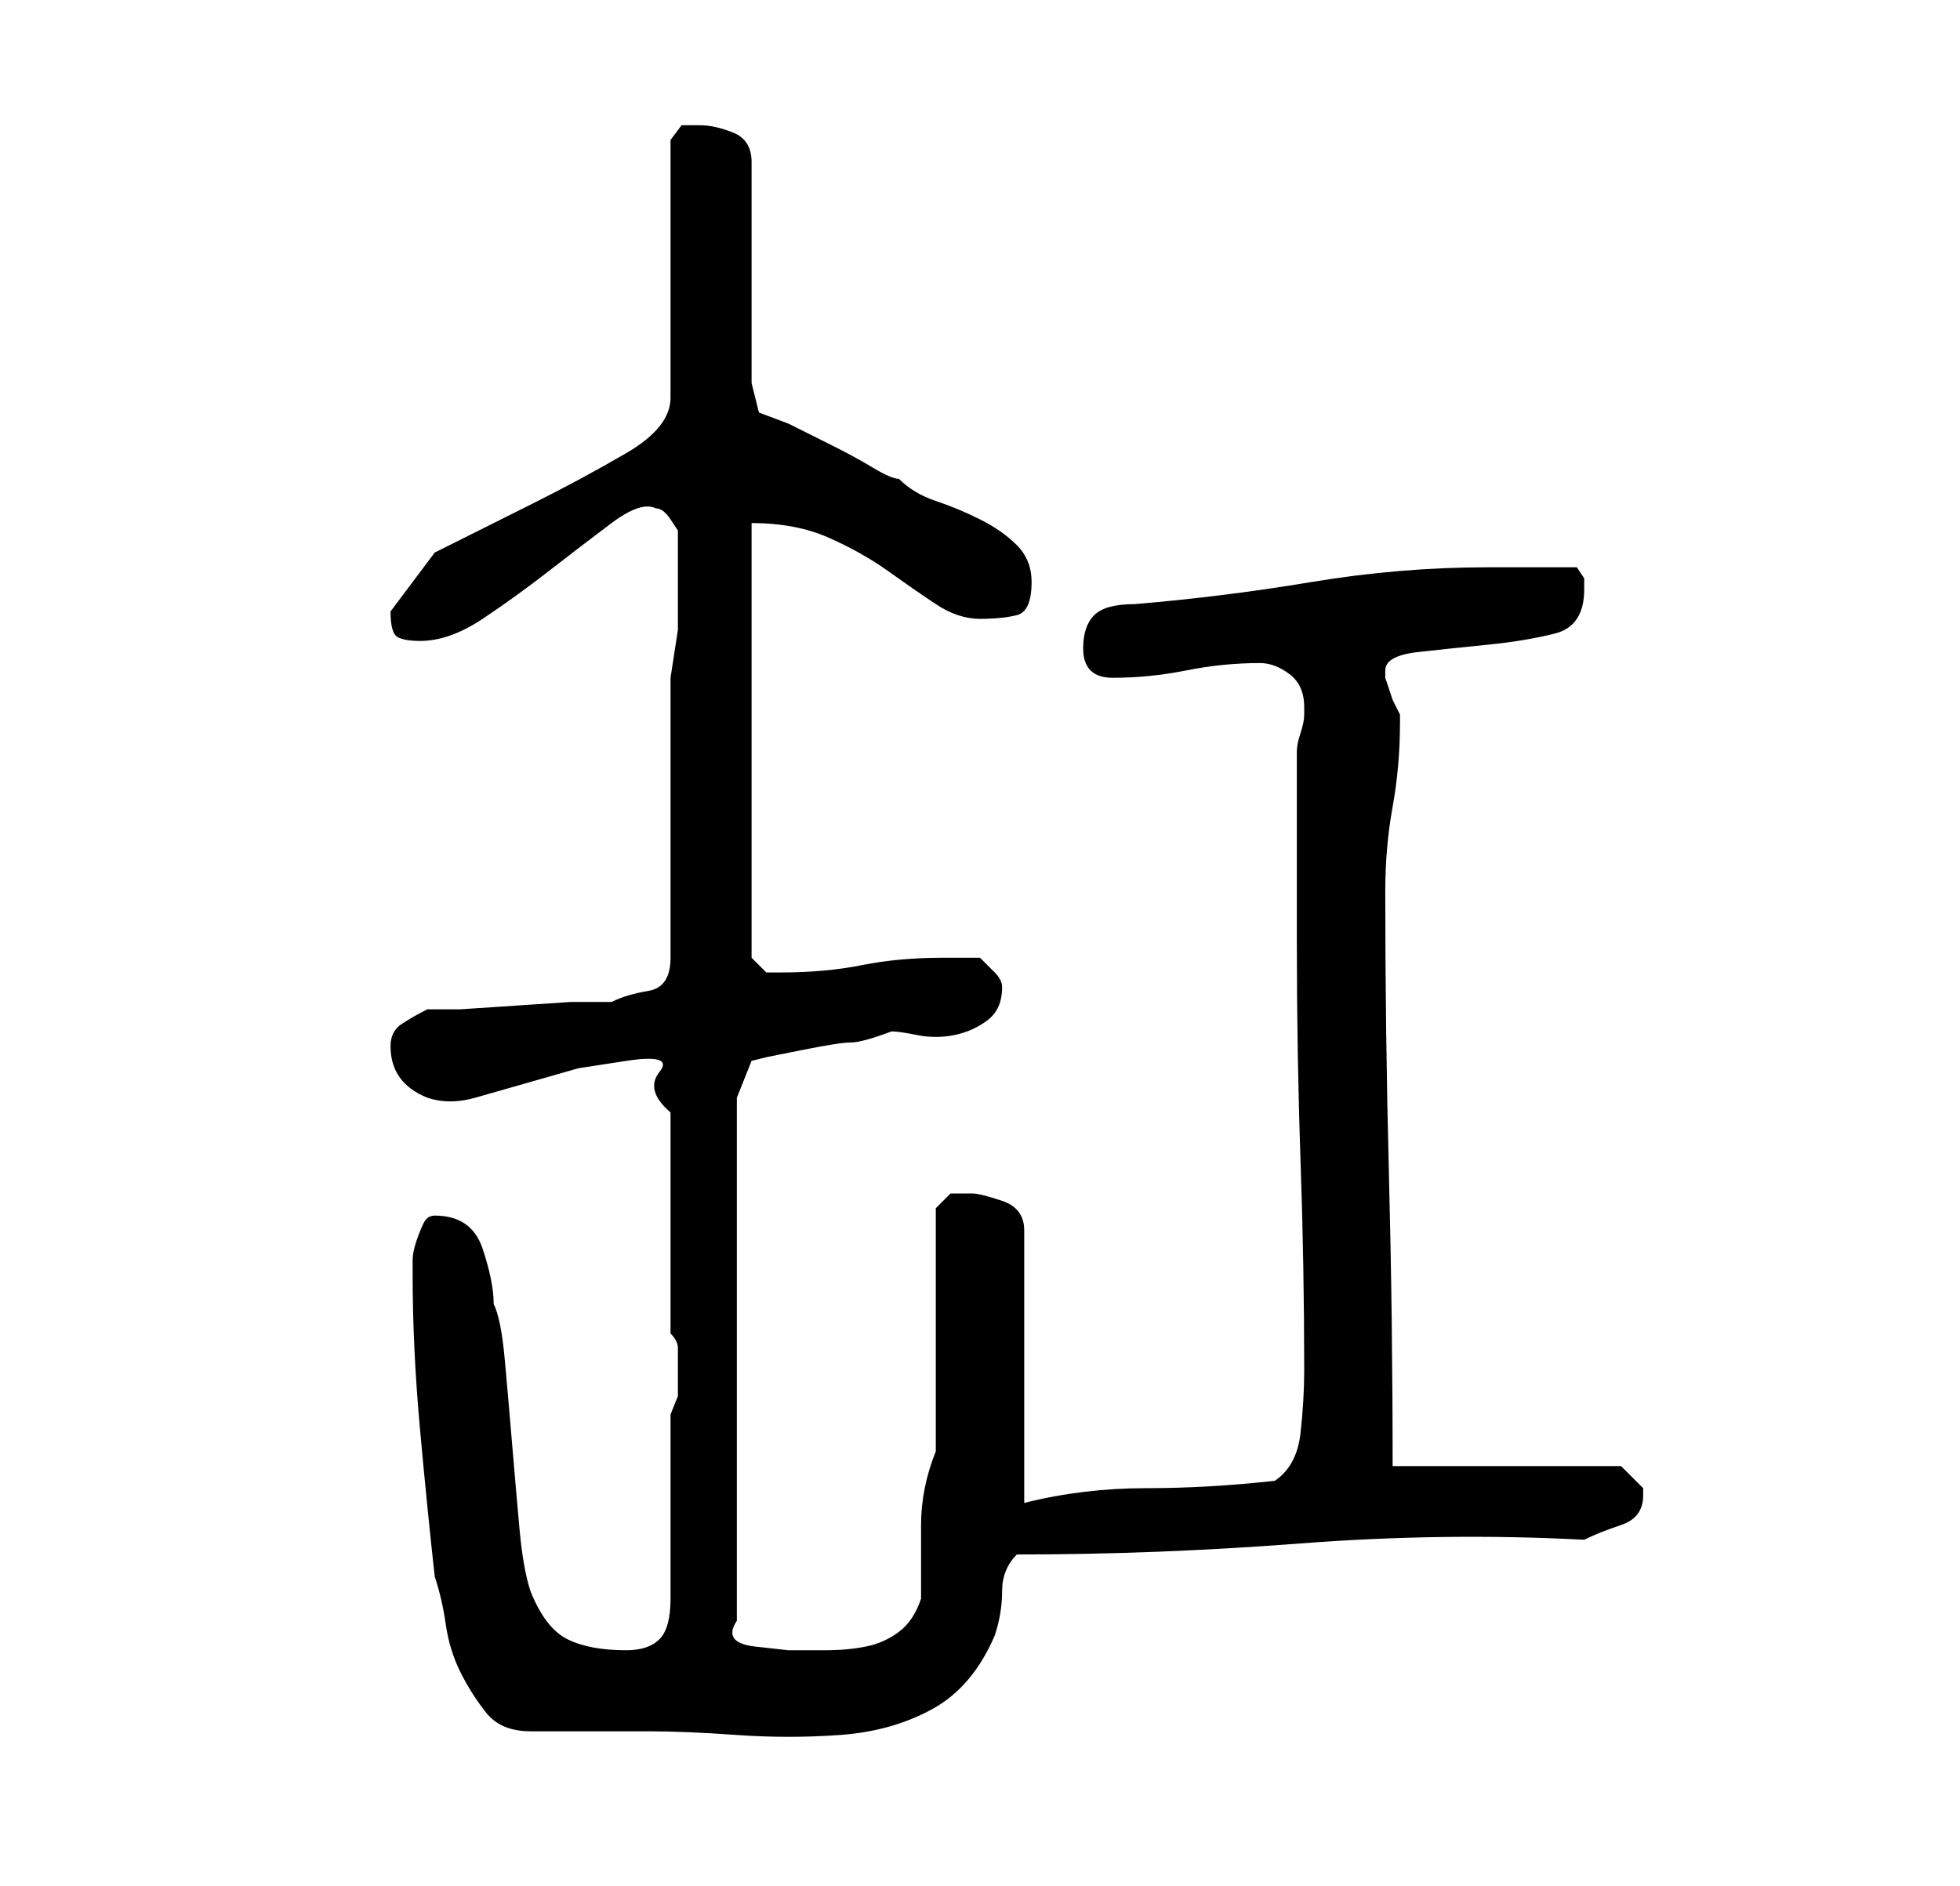 <?xml version="1.0" standalone="no"?>
<!DOCTYPE svg PUBLIC "-//W3C//DTD SVG 1.1//EN" "http://www.w3.org/Graphics/SVG/1.1/DTD/svg11.dtd" >
<svg xmlns="http://www.w3.org/2000/svg" xmlns:xlink="http://www.w3.org/1999/xlink" version="1.1" viewBox="-10 0 266 256">
   <path fill="currentColor"
d="M46 173q0 10 1 21t2 20q1 3 1.5 6.5t2 6.5t3.5 5.5t6 2.5h16q5 0 12 0.5t14 0t12.5 -3.5t8.5 -10q1 -3 1 -6t2 -5q19 0 38.5 -1.5t38.5 -0.5q2 -1 5 -2t3 -4v-1l-2 -2l-1 -1h-31q0 -20 -0.5 -39.5t-0.5 -38.5q0 -6 1 -11.5t1 -11.5v-1l-1 -2t-1 -3v-1q0 -2 4.5 -2.5
t9.5 -1t9 -1.5t4 -6v-1.5t-1 -1.5h-2.5h-3.5h-3h-3q-12 0 -24 2t-24 3q-4 0 -5.5 1.5t-1.5 4.5q0 4 4 4q5 0 10 -1t10 -1q2 0 4 1.5t2 4.5v1q0 1 -0.5 2.5t-0.5 2.5v26q0 15 0.5 29.5t0.5 28.5q0 4 -0.5 8.5t-3.5 6.5q-9 1 -17.5 1t-16.5 2v-37q0 -3 -3 -4t-4 -1h-3t-2 2v33
q-2 5 -2 10v10q-1 3 -3 4.5t-4.5 2t-5.5 0.5h-5t-4.5 -0.5t-2.5 -3.5v-71l2 -5l2 -0.5t5 -1t6.5 -1t5.5 -1.5q1 0 3.5 0.5t5 0t4.5 -2t2 -4.5v0q0 -1 -1 -2l-2 -2h-5q-6 0 -11 1t-11 1h-2t-2 -2v-59q6 0 10.5 2t8 4.5t6.5 4.5t6 2t5 -0.5t2 -4.5q0 -3 -2 -5t-5 -3.5t-6 -2.5
t-5 -3q-1 0 -3.5 -1.5t-5.5 -3l-6 -3t-4 -1.5l-1 -4v-30q0 -3 -2.5 -4t-4.5 -1h-2.5t-1.5 2v35q0 4 -6 7.5t-13 7l-13 6.5t-6 8q0 3 1 3.5t3 0.5q4 0 8.5 -3t9 -6.5t8.5 -6.5t6 -2q1 0 2 1.5l1 1.5v3.5v3.5v6.5t-1 6.5v38q0 4 -3 4.5t-5 1.5h-5.5t-7.5 0.5t-7.5 0.5h-4.5
q-2 1 -3.5 2t-1.5 3q0 5 5 7q3 1 6.5 0l7 -2l7 -2t6.5 -1t4.5 1.5t1.5 5.5v30q1 1 1 2v3v3.5t-1 2.5v25q0 4 -1.5 5.5t-4.5 1.5q-5 0 -8 -1.5t-5 -6.5q-1 -3 -1.5 -8.5t-1 -11.5t-1 -11.5t-1.5 -7.5q0 -3 -1.5 -7.5t-6.5 -4.5q-1 0 -1.5 1t-1 2.5t-0.5 2.5v2z" />
</svg>
